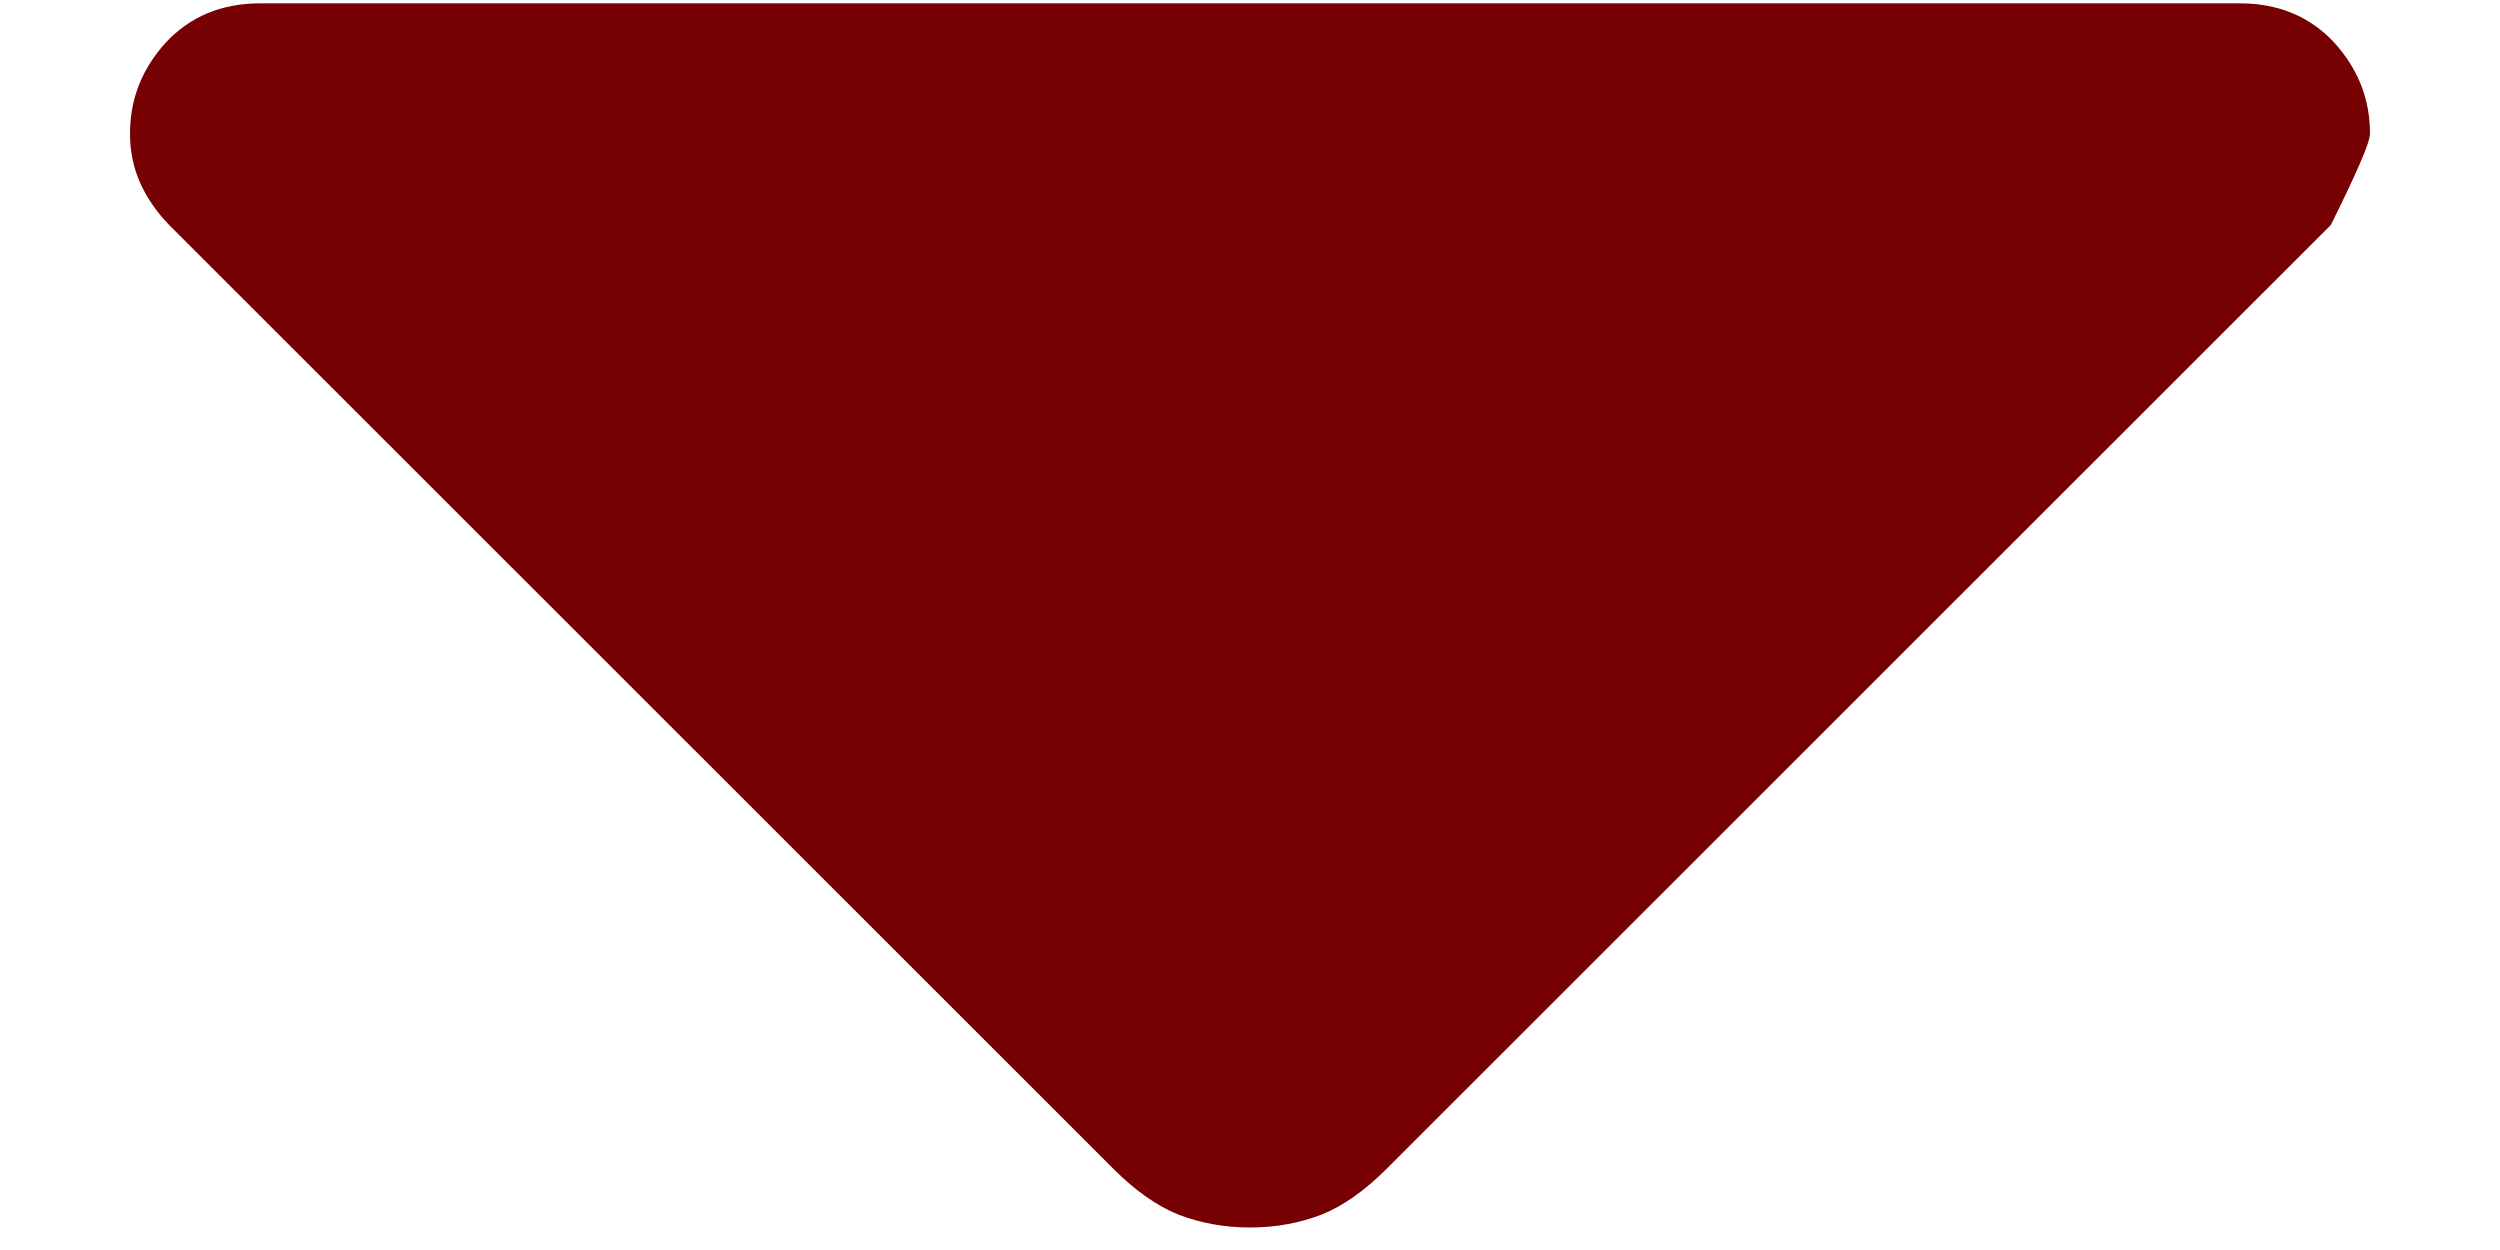 <svg width="6" height="3" viewBox="0 0 6 3" fill="none" xmlns="http://www.w3.org/2000/svg">
<path d="M2.672 2.805L0.406 0.54C0.375 0.508 0.352 0.474 0.336 0.438C0.32 0.402 0.312 0.362 0.312 0.321C0.312 0.237 0.341 0.165 0.398 0.102C0.456 0.04 0.531 0.008 0.625 0.008H5.375C5.469 0.008 5.544 0.04 5.602 0.102C5.659 0.165 5.688 0.237 5.688 0.321C5.688 0.342 5.656 0.415 5.594 0.54L3.328 2.805C3.276 2.857 3.224 2.894 3.172 2.915C3.12 2.935 3.062 2.946 3 2.946C2.938 2.946 2.88 2.935 2.828 2.915C2.776 2.894 2.724 2.857 2.672 2.805Z" fill="#760002"/>
</svg>
